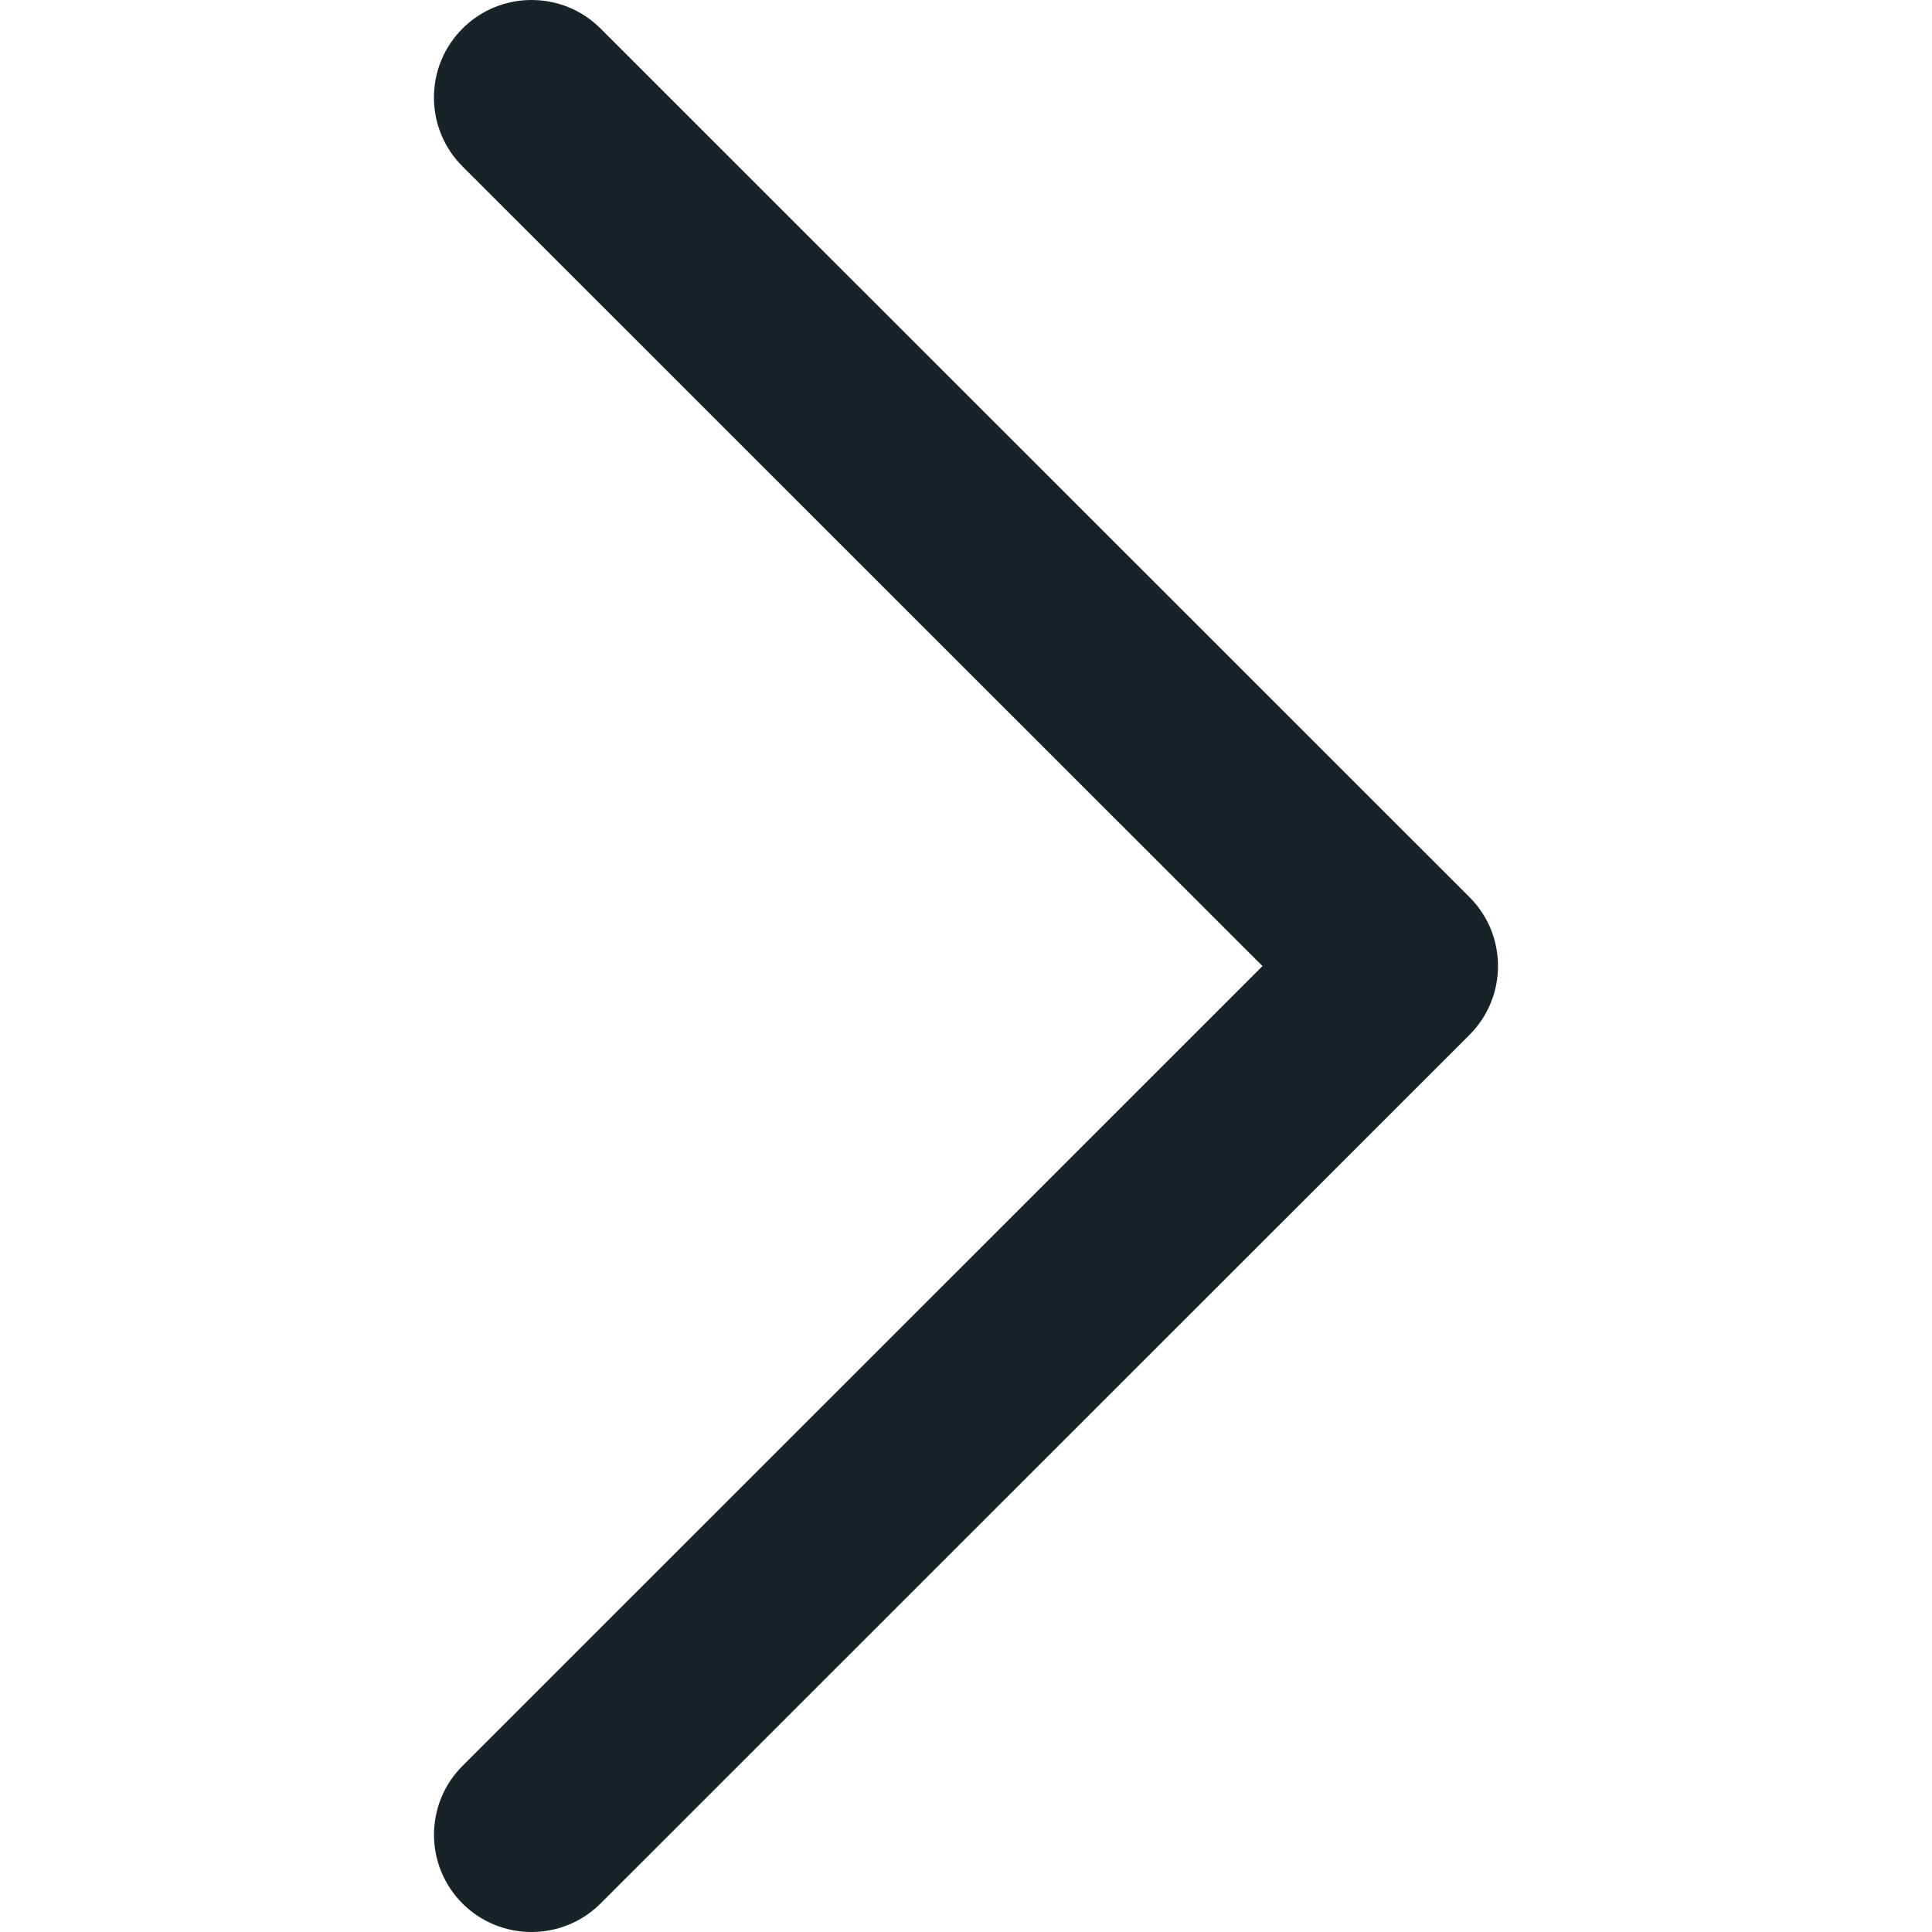 <svg width="24" height="24" viewBox="0 0 24 24" fill="none" xmlns="http://www.w3.org/2000/svg">
<path d="M5.747 21.935L15.683 12.001L5.746 2.068C5.272 1.594 5.272 0.828 5.746 0.354C6.219 -0.118 6.987 -0.118 7.46 0.354L18.254 11.144C18.727 11.616 18.727 12.384 18.254 12.856L7.46 23.646C6.987 24.118 6.218 24.118 5.745 23.646C5.273 23.174 5.273 22.407 5.747 21.935Z" fill="#182328"/>
</svg>
